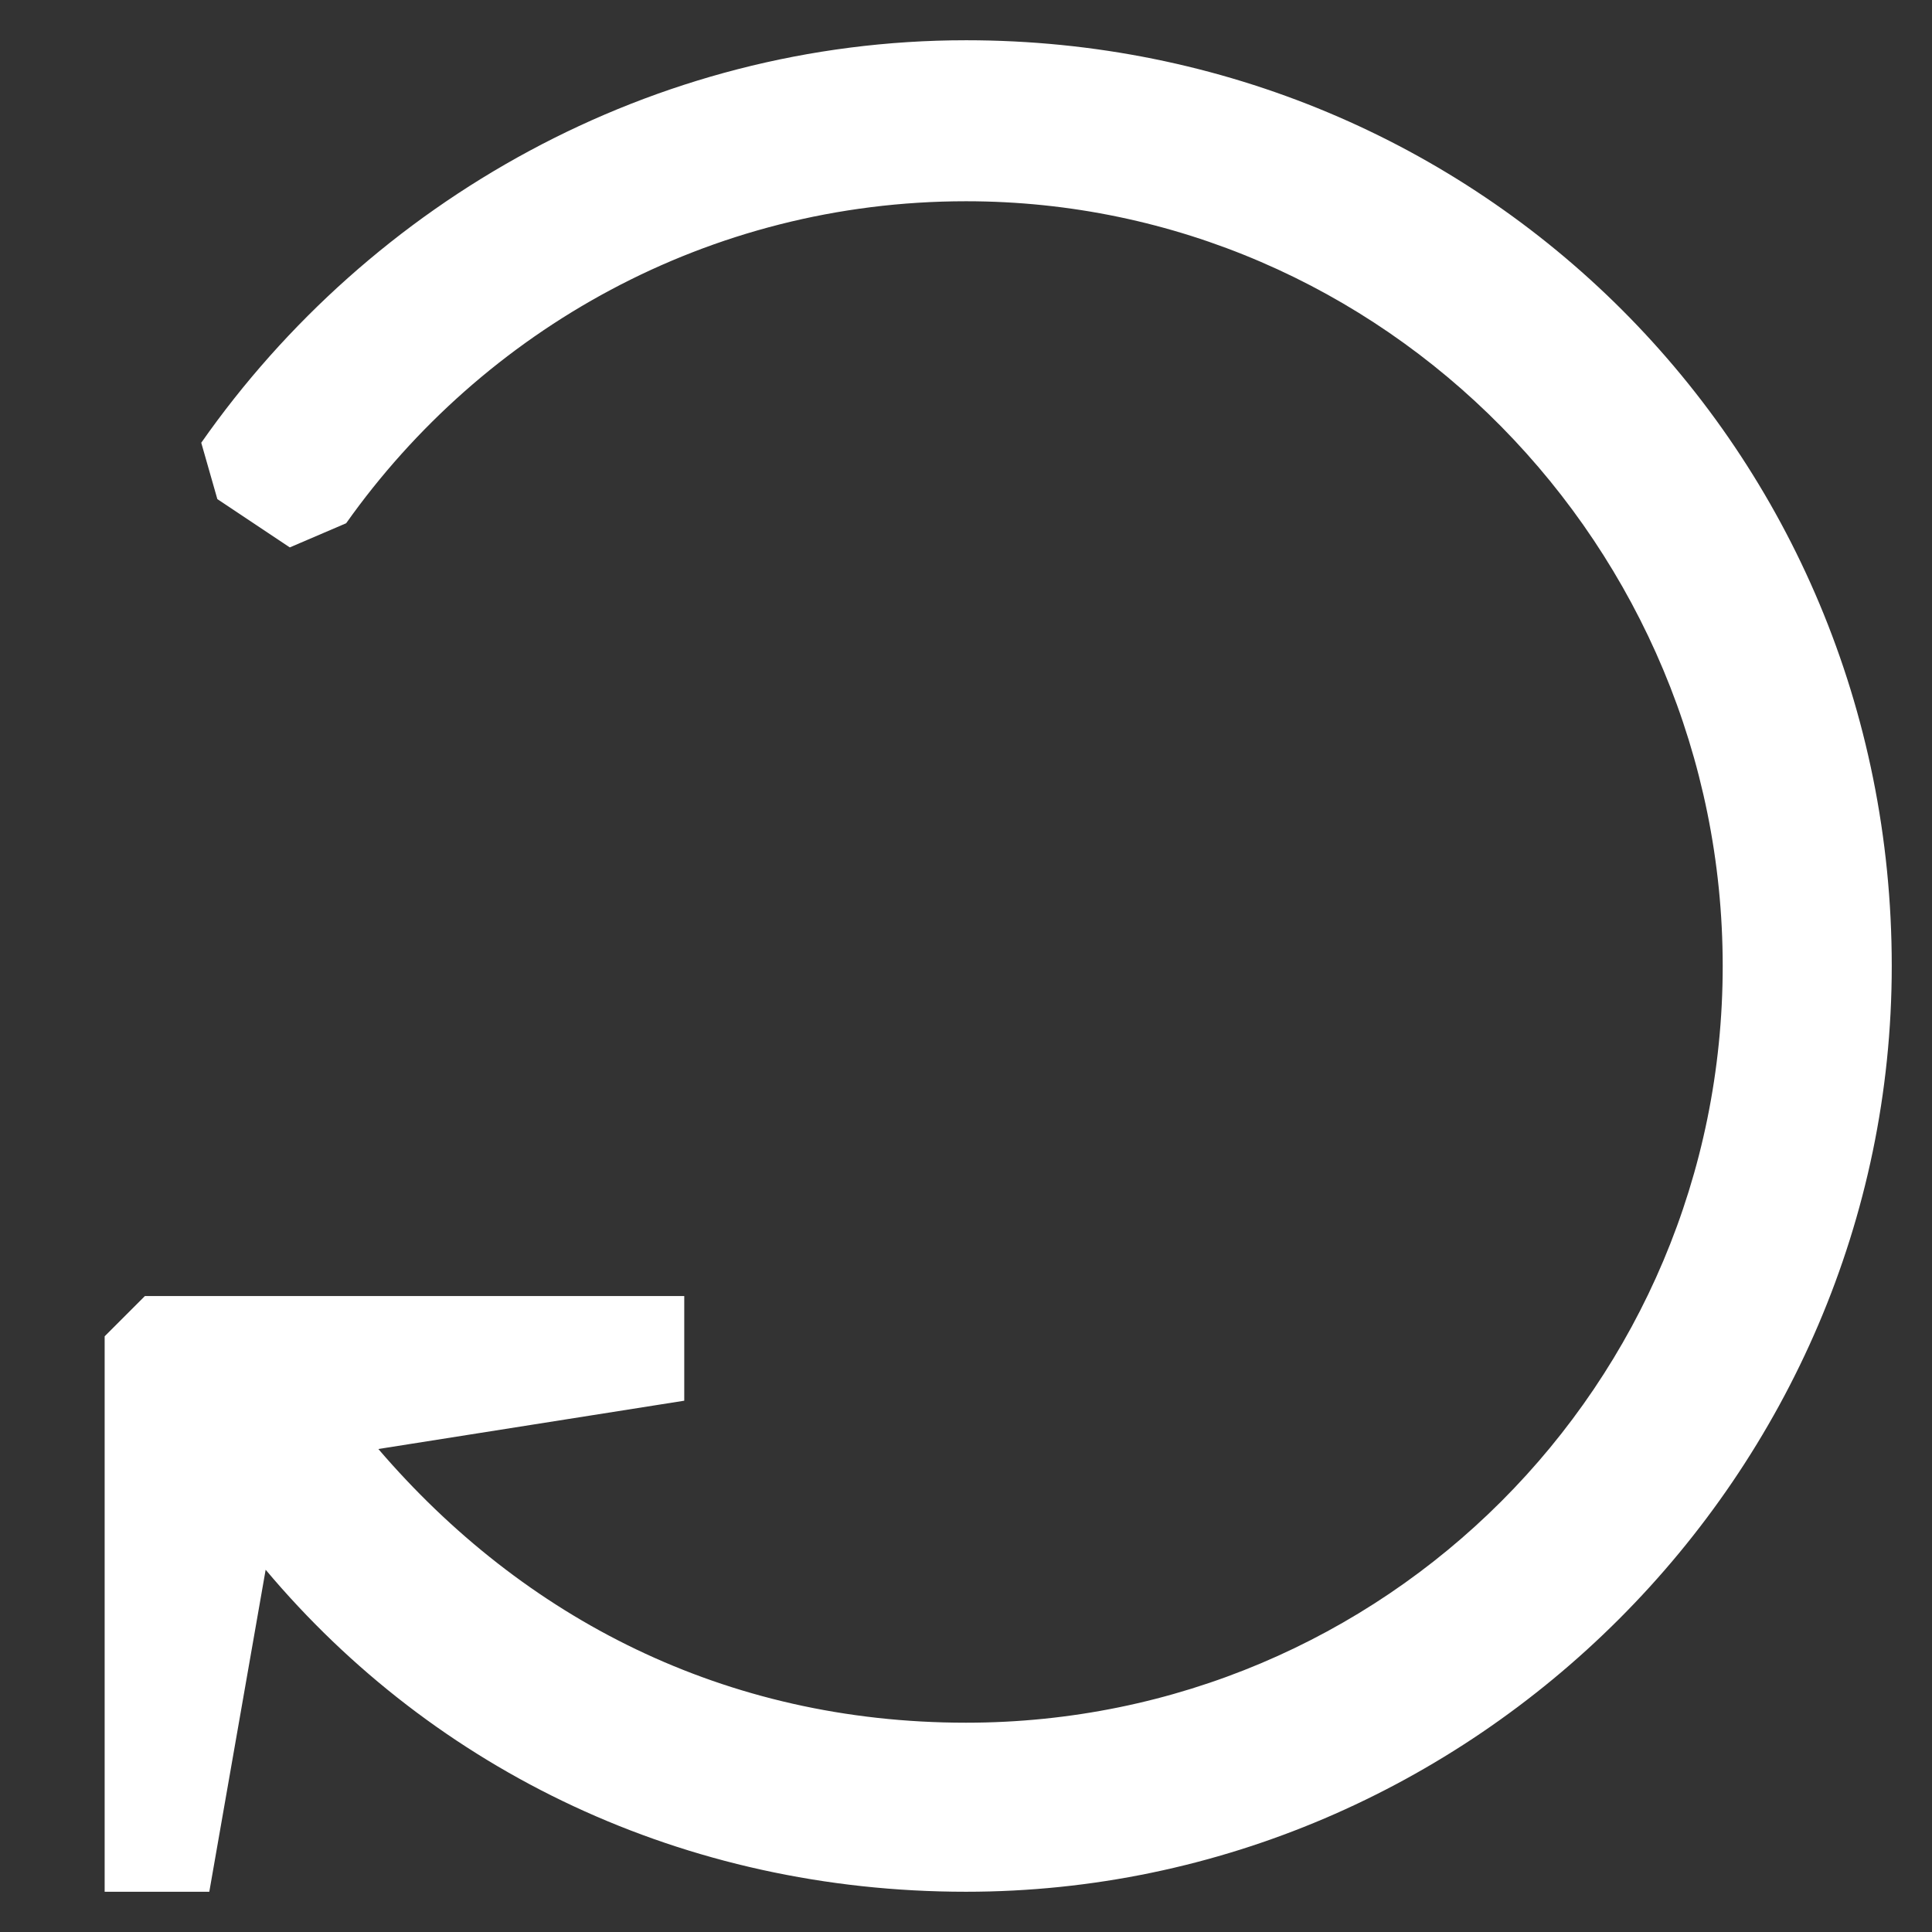 <svg viewBox="0 0 24 24"><rect x="0" y="0" width="24" height="24" fill="#333333" stroke="none"/><path fill="#FFF" d="M12 .5C18.4.5 23.5 5.6 23.5 12c0 6.3-5.2 11.5-11.5 11.5-3.5 0-6.6-1.5-8.7-4l-.7 4H1.3v-6.9l.5-.5h6.7v1.3l-3.8.6c1.8 2.1 4.3 3.4 7.3 3.4 5.2 0 9.4-4.2 9.4-9.4S17.2 2.5 12 2.5c-3.2 0-6 1.6-7.7 4l-.7.3-.9-.6-.2-.7c2.1-3 5.6-5 9.5-5z"/></svg>